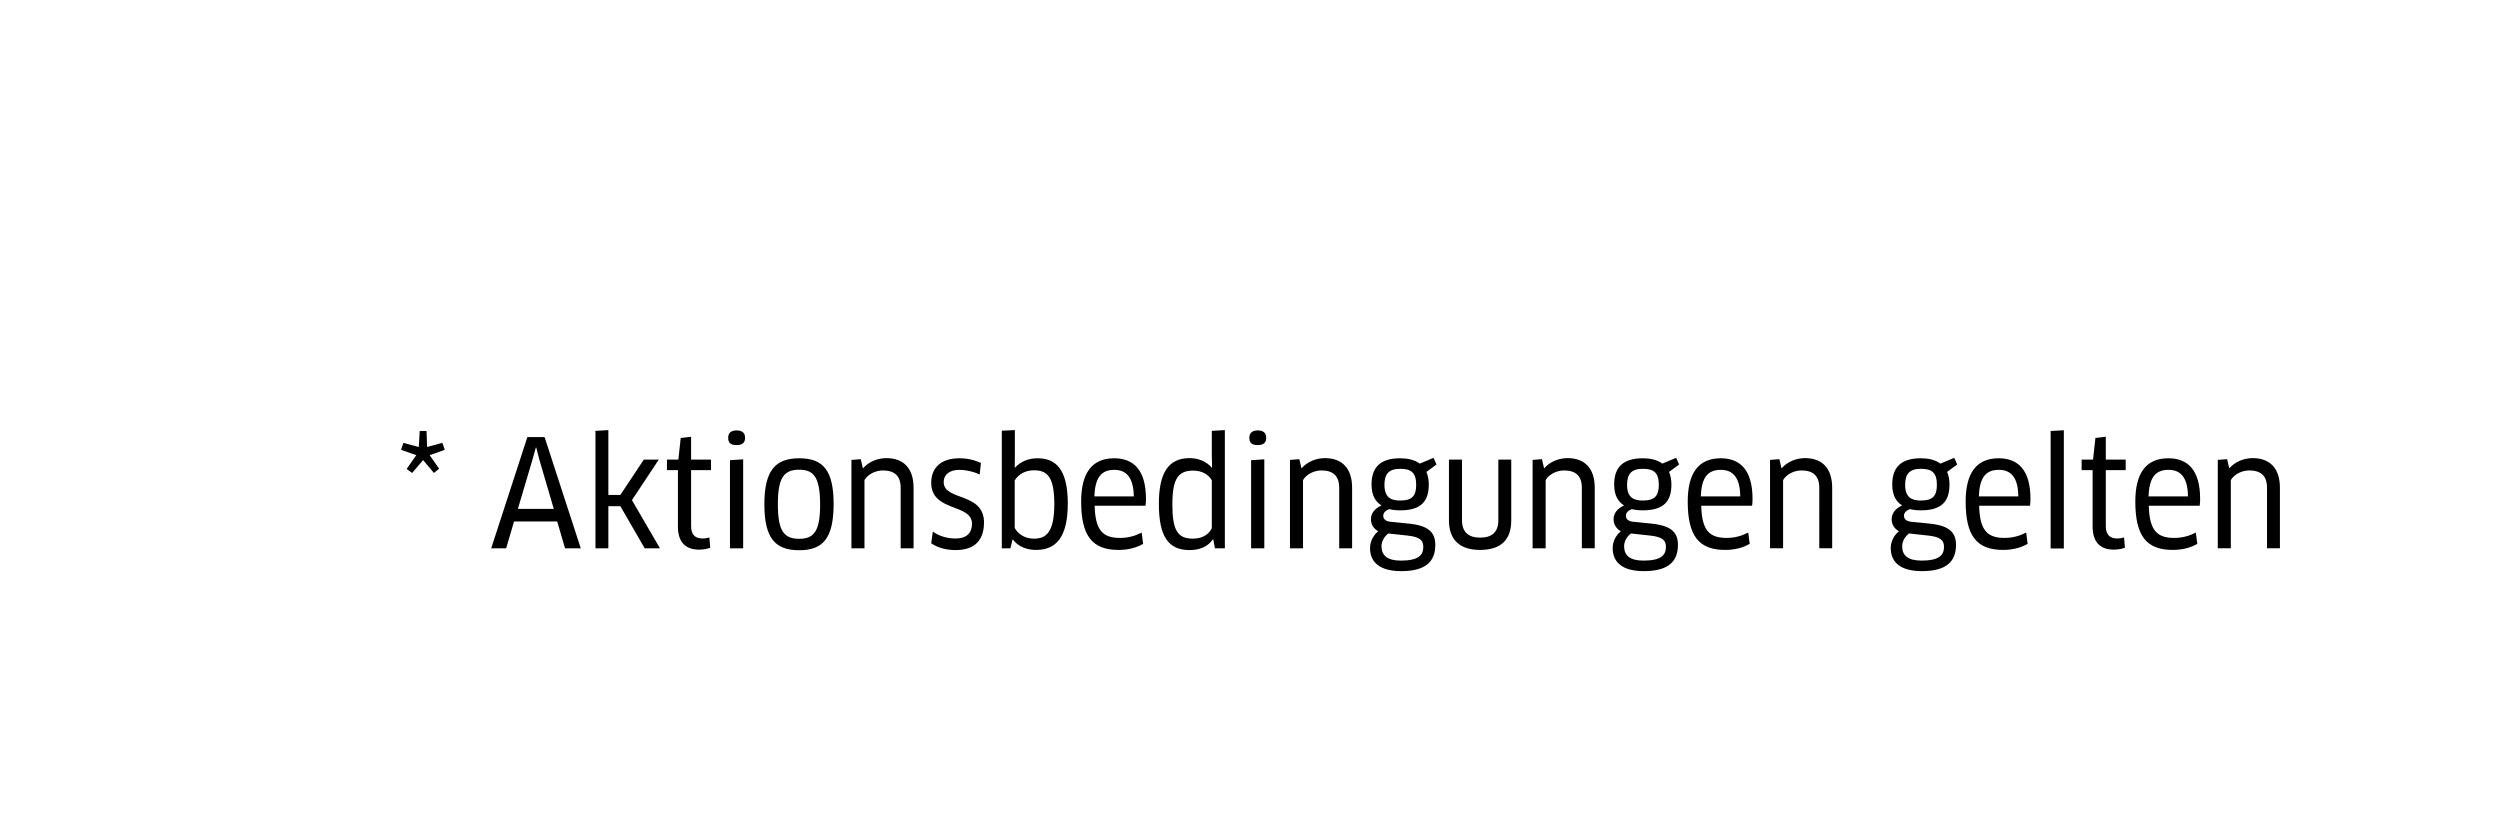<svg enable-background="new 0 0 168.57 55.14" viewBox="0 0 168.57 55.14" xmlns="http://www.w3.org/2000/svg"><path clip-rule="evenodd" d="m152.86 36.97v-4.08c0-.82-.43-1.17-1.2-1.17-.47 0-1 .24-1.24.65v4.6h-.88v-5.96l.63-.05.14.6h.03c.36-.42.95-.67 1.56-.67 1.13 0 1.83.66 1.83 2v4.08zm-7.97-2.87c.04 1.66.55 2.17 1.71 2.17.55 0 1.01-.13 1.46-.36l.1.76c-.45.26-1 .41-1.66.41-1.78 0-2.52-.96-2.52-3.26 0-1.93.73-2.92 2.23-2.92 1.3 0 2.14.79 2.14 2.74 0 .15-.01.33-.03.46zm1.33-2.42c-.91 0-1.3.55-1.35 1.79h2.66c-.01-1.33-.54-1.79-1.31-1.79zm-4.23 3.8c0 .6.3.83.79.83.15 0 .34-.03.44-.08l.06.7c-.16.07-.46.13-.75.13-.94 0-1.43-.53-1.43-1.56v-3.8h-.74v-.71h.77l.16-1.46.7-.08v1.54h1.34v.71h-1.34zm-3.72-6.42.89-.05v7.97h-.89zm-4.82 5.04c.04 1.66.55 2.17 1.71 2.17.55 0 1.01-.13 1.46-.36l.1.76c-.45.26-1 .41-1.66.41-1.78 0-2.52-.96-2.52-3.26 0-1.93.73-2.92 2.23-2.92 1.3 0 2.14.79 2.14 2.74 0 .15-.01.33-.03.46zm1.33-2.42c-.91 0-1.3.55-1.35 1.79h2.66c-.01-1.33-.54-1.79-1.31-1.79zm-3.33.99c0 1.15-.54 1.74-1.92 1.74-.25 0-.51-.02-.74-.08-.26.09-.41.25-.41.45s.15.37.48.4l1.29.13c1.3.14 1.74.6 1.74 1.43 0 1.1-.62 1.77-2.3 1.77-1.47 0-2.1-.62-2.1-1.55 0-.42.19-.84.55-1.14-.27-.15-.49-.42-.49-.82 0-.37.24-.71.71-.92-.41-.25-.67-.69-.67-1.41 0-1.12.55-1.77 1.93-1.77.47 0 .96.09 1.32.36l.93-.39.2.45-.68.5c.1.23.16.51.16.85zm-1.88 5.13c1.2 0 1.51-.38 1.51-.93 0-.43-.22-.67-1.08-.76l-1.28-.14c-.31.24-.46.57-.46.87 0 .61.38.96 1.31.96zm-.04-6.19c-.78 0-1.07.35-1.07 1.08 0 .86.45 1.06 1.06 1.06.82 0 1.08-.33 1.08-1.06 0-.81-.33-1.08-1.07-1.08zm-6.86 1.28c0-.82-.43-1.17-1.2-1.17-.47 0-1 .24-1.24.65v4.6h-.88v-5.96l.63-.05.14.6h.03c.36-.42.95-.67 1.56-.67 1.13 0 1.83.66 1.83 2v4.08h-.87zm-7.96 1.21c.04 1.66.55 2.17 1.71 2.17.55 0 1.01-.13 1.46-.36l.1.76c-.45.26-1 .41-1.66.41-1.78 0-2.52-.96-2.52-3.26 0-1.93.73-2.92 2.23-2.92 1.3 0 2.14.79 2.14 2.74 0 .15-.01.33-.03.46zm1.32-2.42c-.91 0-1.3.55-1.35 1.79h2.66c-.01-1.33-.54-1.79-1.31-1.79zm-3.33.99c0 1.15-.54 1.74-1.92 1.74-.25 0-.51-.02-.74-.08-.26.09-.41.25-.41.45s.15.37.48.4l1.29.13c1.3.14 1.74.6 1.74 1.43 0 1.1-.62 1.77-2.3 1.77-1.47 0-2.1-.62-2.1-1.55 0-.42.19-.84.55-1.14-.27-.15-.49-.42-.49-.82 0-.37.24-.71.71-.92-.41-.25-.67-.69-.67-1.41 0-1.12.55-1.77 1.93-1.77.47 0 .96.09 1.32.36l.93-.39.2.45-.68.5c.1.23.16.51.16.85zm-1.88 5.13c1.2 0 1.51-.38 1.51-.93 0-.43-.22-.67-1.08-.76l-1.28-.14c-.31.24-.46.57-.46.87.01.61.38.96 1.31.96zm-.04-6.19c-.78 0-1.07.35-1.07 1.08 0 .86.45 1.06 1.06 1.06.82 0 1.08-.33 1.08-1.06 0-.81-.33-1.08-1.07-1.08zm-4.12 1.28c0-.82-.43-1.17-1.2-1.17-.47 0-1 .24-1.24.65v4.6h-.88v-5.96l.63-.05.14.6h.03c.36-.42.95-.67 1.56-.67 1.13 0 1.83.66 1.83 2v4.08h-.87zm-6.86 4.19c-1.41 0-2.1-.72-2.1-1.99v-4.1h.88v4.09c0 .78.42 1.17 1.22 1.17.81 0 1.23-.38 1.23-1.17v-4.09h.87v4.1c0 1.29-.68 1.99-2.1 1.99zm-3.46-4.41c0 1.15-.54 1.74-1.92 1.74-.25 0-.51-.02-.74-.08-.26.09-.41.25-.41.45s.15.37.48.4l1.29.13c1.3.14 1.74.6 1.74 1.43 0 1.1-.62 1.77-2.3 1.77-1.47 0-2.1-.62-2.1-1.55 0-.42.19-.84.55-1.14-.27-.15-.49-.42-.49-.82 0-.37.24-.71.71-.92-.41-.25-.67-.69-.67-1.41 0-1.12.55-1.77 1.93-1.77.47 0 .96.09 1.32.36l.93-.39.2.45-.68.5c.1.23.16.51.16.85zm-1.88 5.13c1.2 0 1.51-.38 1.51-.93 0-.43-.22-.67-1.08-.76l-1.28-.14c-.31.24-.46.57-.46.87.01.61.39.96 1.31.96zm-.04-6.19c-.78 0-1.07.35-1.07 1.08 0 .86.45 1.06 1.06 1.06.82 0 1.08-.33 1.08-1.06 0-.81-.33-1.08-1.07-1.08zm-4.12 1.28c0-.82-.43-1.17-1.2-1.17-.47 0-1 .24-1.24.65v4.6h-.88v-5.96l.63-.05.14.6h.03c.36-.42.95-.67 1.56-.67 1.13 0 1.83.66 1.83 2v4.08h-.87zm-5.49-2.88c-.38 0-.57-.13-.57-.49 0-.32.19-.5.57-.5s.57.18.57.5c0 .33-.19.49-.57.49zm-3 6.37-.03-.01c-.33.47-.85.72-1.57.72-1.44 0-2.07-.93-2.07-3.12 0-2.08.64-3.08 2.07-3.08.58 0 1.12.21 1.5.64l.02-.01-.02-.8v-1.67l.88-.05v7.97h-.67zm-.1-4c-.23-.4-.69-.65-1.26-.65-1.02 0-1.4.58-1.4 2.27 0 1.76.35 2.32 1.39 2.32.74 0 1.12-.38 1.27-.71zm-7.9 1.72c.04 1.66.55 2.17 1.71 2.17.55 0 1.01-.13 1.46-.36l.1.76c-.45.26-1 .41-1.66.41-1.78 0-2.52-.96-2.52-3.26 0-1.93.73-2.92 2.23-2.92 1.3 0 2.14.79 2.14 2.74 0 .15-.01.33-.03.46zm1.33-2.42c-.91 0-1.3.55-1.35 1.79h2.66c-.02-1.33-.55-1.79-1.31-1.79zm-5.29 5.4c-.66 0-1.23-.26-1.55-.7l-.03.01-.14.58h-.58v-7.93l.88-.04v1.72l-.01.8.02.01c.38-.42.92-.63 1.52-.63 1.25 0 2.04.76 2.04 3.07-.01 2.28-.8 3.11-2.15 3.11zm-.14-5.37c-.56 0-1.02.25-1.29.68v3.21c.21.38.65.72 1.3.72.83 0 1.37-.44 1.37-2.34 0-1.88-.51-2.27-1.38-2.27zm-5.28 5.38c-.63 0-1.22-.16-1.64-.46l.11-.79c.4.31 1 .47 1.52.47.78 0 1.12-.4 1.12-.99 0-1.39-2.75-.78-2.75-2.77 0-1 .65-1.65 1.9-1.65.53 0 1.02.11 1.45.32l-.08.77c-.44-.2-.94-.31-1.37-.31-.66 0-1.06.32-1.06.82 0 1.3 2.72.66 2.72 2.74-.01 1.15-.59 1.85-1.92 1.85zm-3.7-4.2c0-.82-.43-1.17-1.2-1.17-.47 0-1 .24-1.24.65v4.6h-.88v-5.96l.63-.05.14.6h.03c.36-.42.95-.67 1.56-.67 1.13 0 1.83.66 1.83 2v4.08h-.87zm-6.84 4.21c-1.62 0-2.35-.81-2.35-3.1 0-2.28.74-3.1 2.35-3.1 1.62 0 2.32.82 2.32 3.1-.01 2.29-.71 3.1-2.32 3.1zm0-5.43c-1.04 0-1.44.55-1.44 2.33 0 1.79.4 2.33 1.44 2.33 1.02 0 1.41-.55 1.41-2.33-.01-1.78-.4-2.33-1.41-2.33zm-4.22-1.66c-.38 0-.57-.13-.57-.49 0-.32.19-.5.57-.5s.57.18.57.5c0 .33-.19.49-.57.49zm-3.07 5.47c0 .6.3.83.79.83.15 0 .34-.03.44-.08l.06.7c-.16.07-.46.13-.75.13-.94 0-1.43-.53-1.43-1.56v-3.8h-.74v-.71h.77l.16-1.46.7-.08v1.54h1.34v.71h-1.34zm-3.13 1.49-1.64-2.84h-.81v2.84h-.87v-7.92l.87-.05v4.37h.81l1.58-2.38h1.01l-1.81 2.73 1.89 3.25zm-5.9-1.81h-2.91l-.53 1.81h-1.01l2.44-7.5h1.16l2.44 7.5h-1.06zm-1.21-4.19-.2-.79h-.03l-.22.79-.99 3.34h2.42zm-6.75.63-.35.29-.73-.87-.74.87-.37-.27.65-.93-1.03-.36.16-.47 1.04.28.06-1.08h.46l.04 1.08 1.03-.28.16.47-1.02.36zm20.5 5.37h-.89v-5.94l.89-.06zm35.14 0h-.89v-5.94l.89-.06z" fill-rule="evenodd"/></svg>